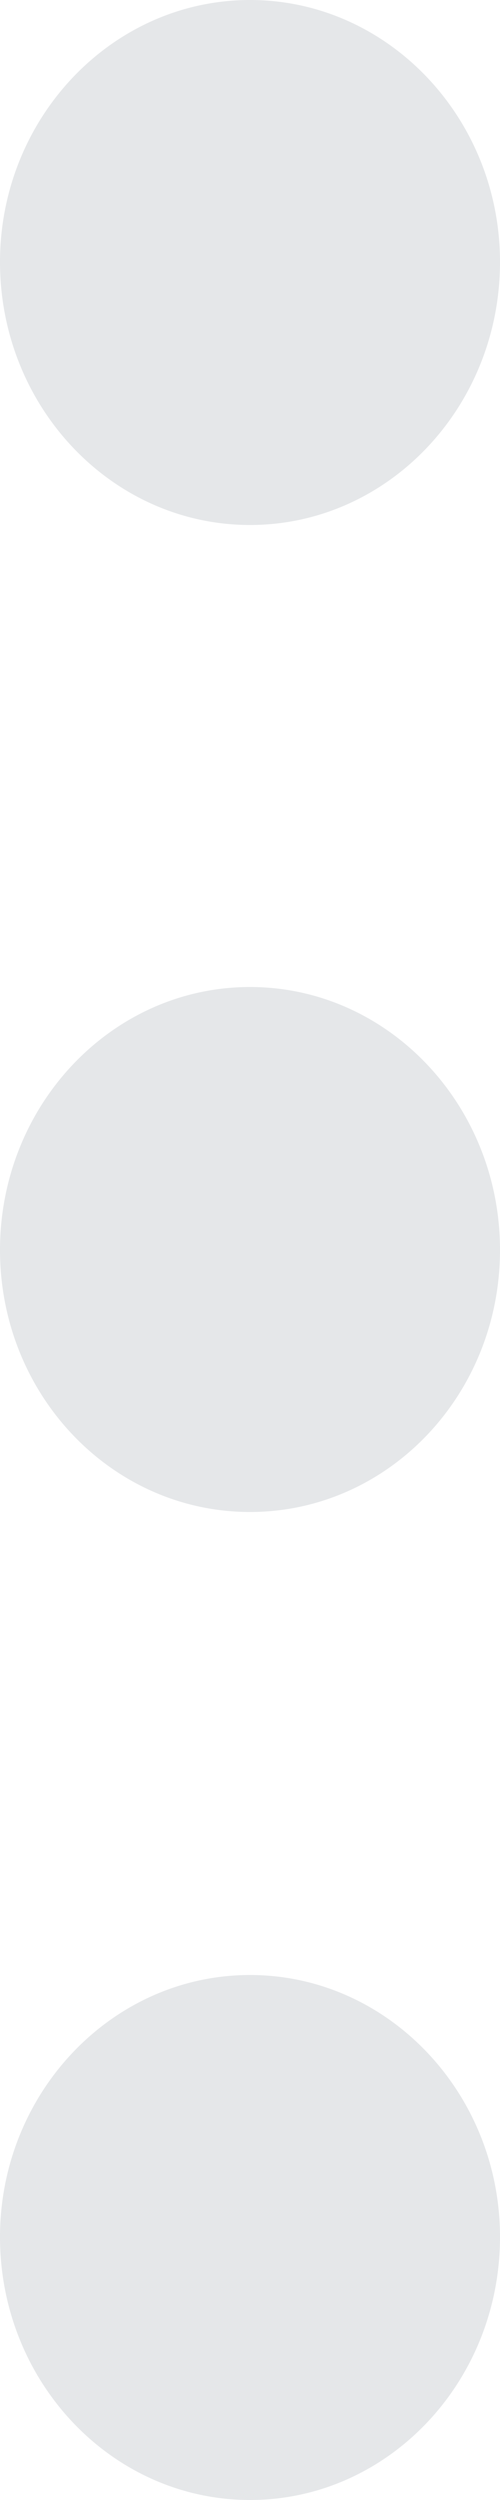 <?xml version="1.0" encoding="utf-8"?>
<svg xmlns="http://www.w3.org/2000/svg"
	xmlns:xlink="http://www.w3.org/1999/xlink"
	width="5px" height="25px" viewBox="0 0 5 25">
<path fillRule="evenodd" d="M 2.5 15.12C 1.12 15.12-0 13.95-0 12.5-0 11.05 1.12 9.87 2.5 9.87 3.88 9.87 5 11.05 5 12.5 5 13.95 3.88 15.12 2.5 15.12ZM 2.5 5.25C 1.12 5.25-0 4.07-0 2.62-0 1.18 1.12-0 2.5-0 3.88-0 5 1.18 5 2.62 5 4.07 3.88 5.25 2.5 5.25ZM 2.5 19.75C 3.88 19.75 5 20.93 5 22.37 5 23.82 3.88 25 2.5 25 1.12 25-0 23.82-0 22.37-0 20.93 1.12 19.75 2.5 19.75Z" fill="rgb(218,221,224)" opacity="0.70"/></svg>
